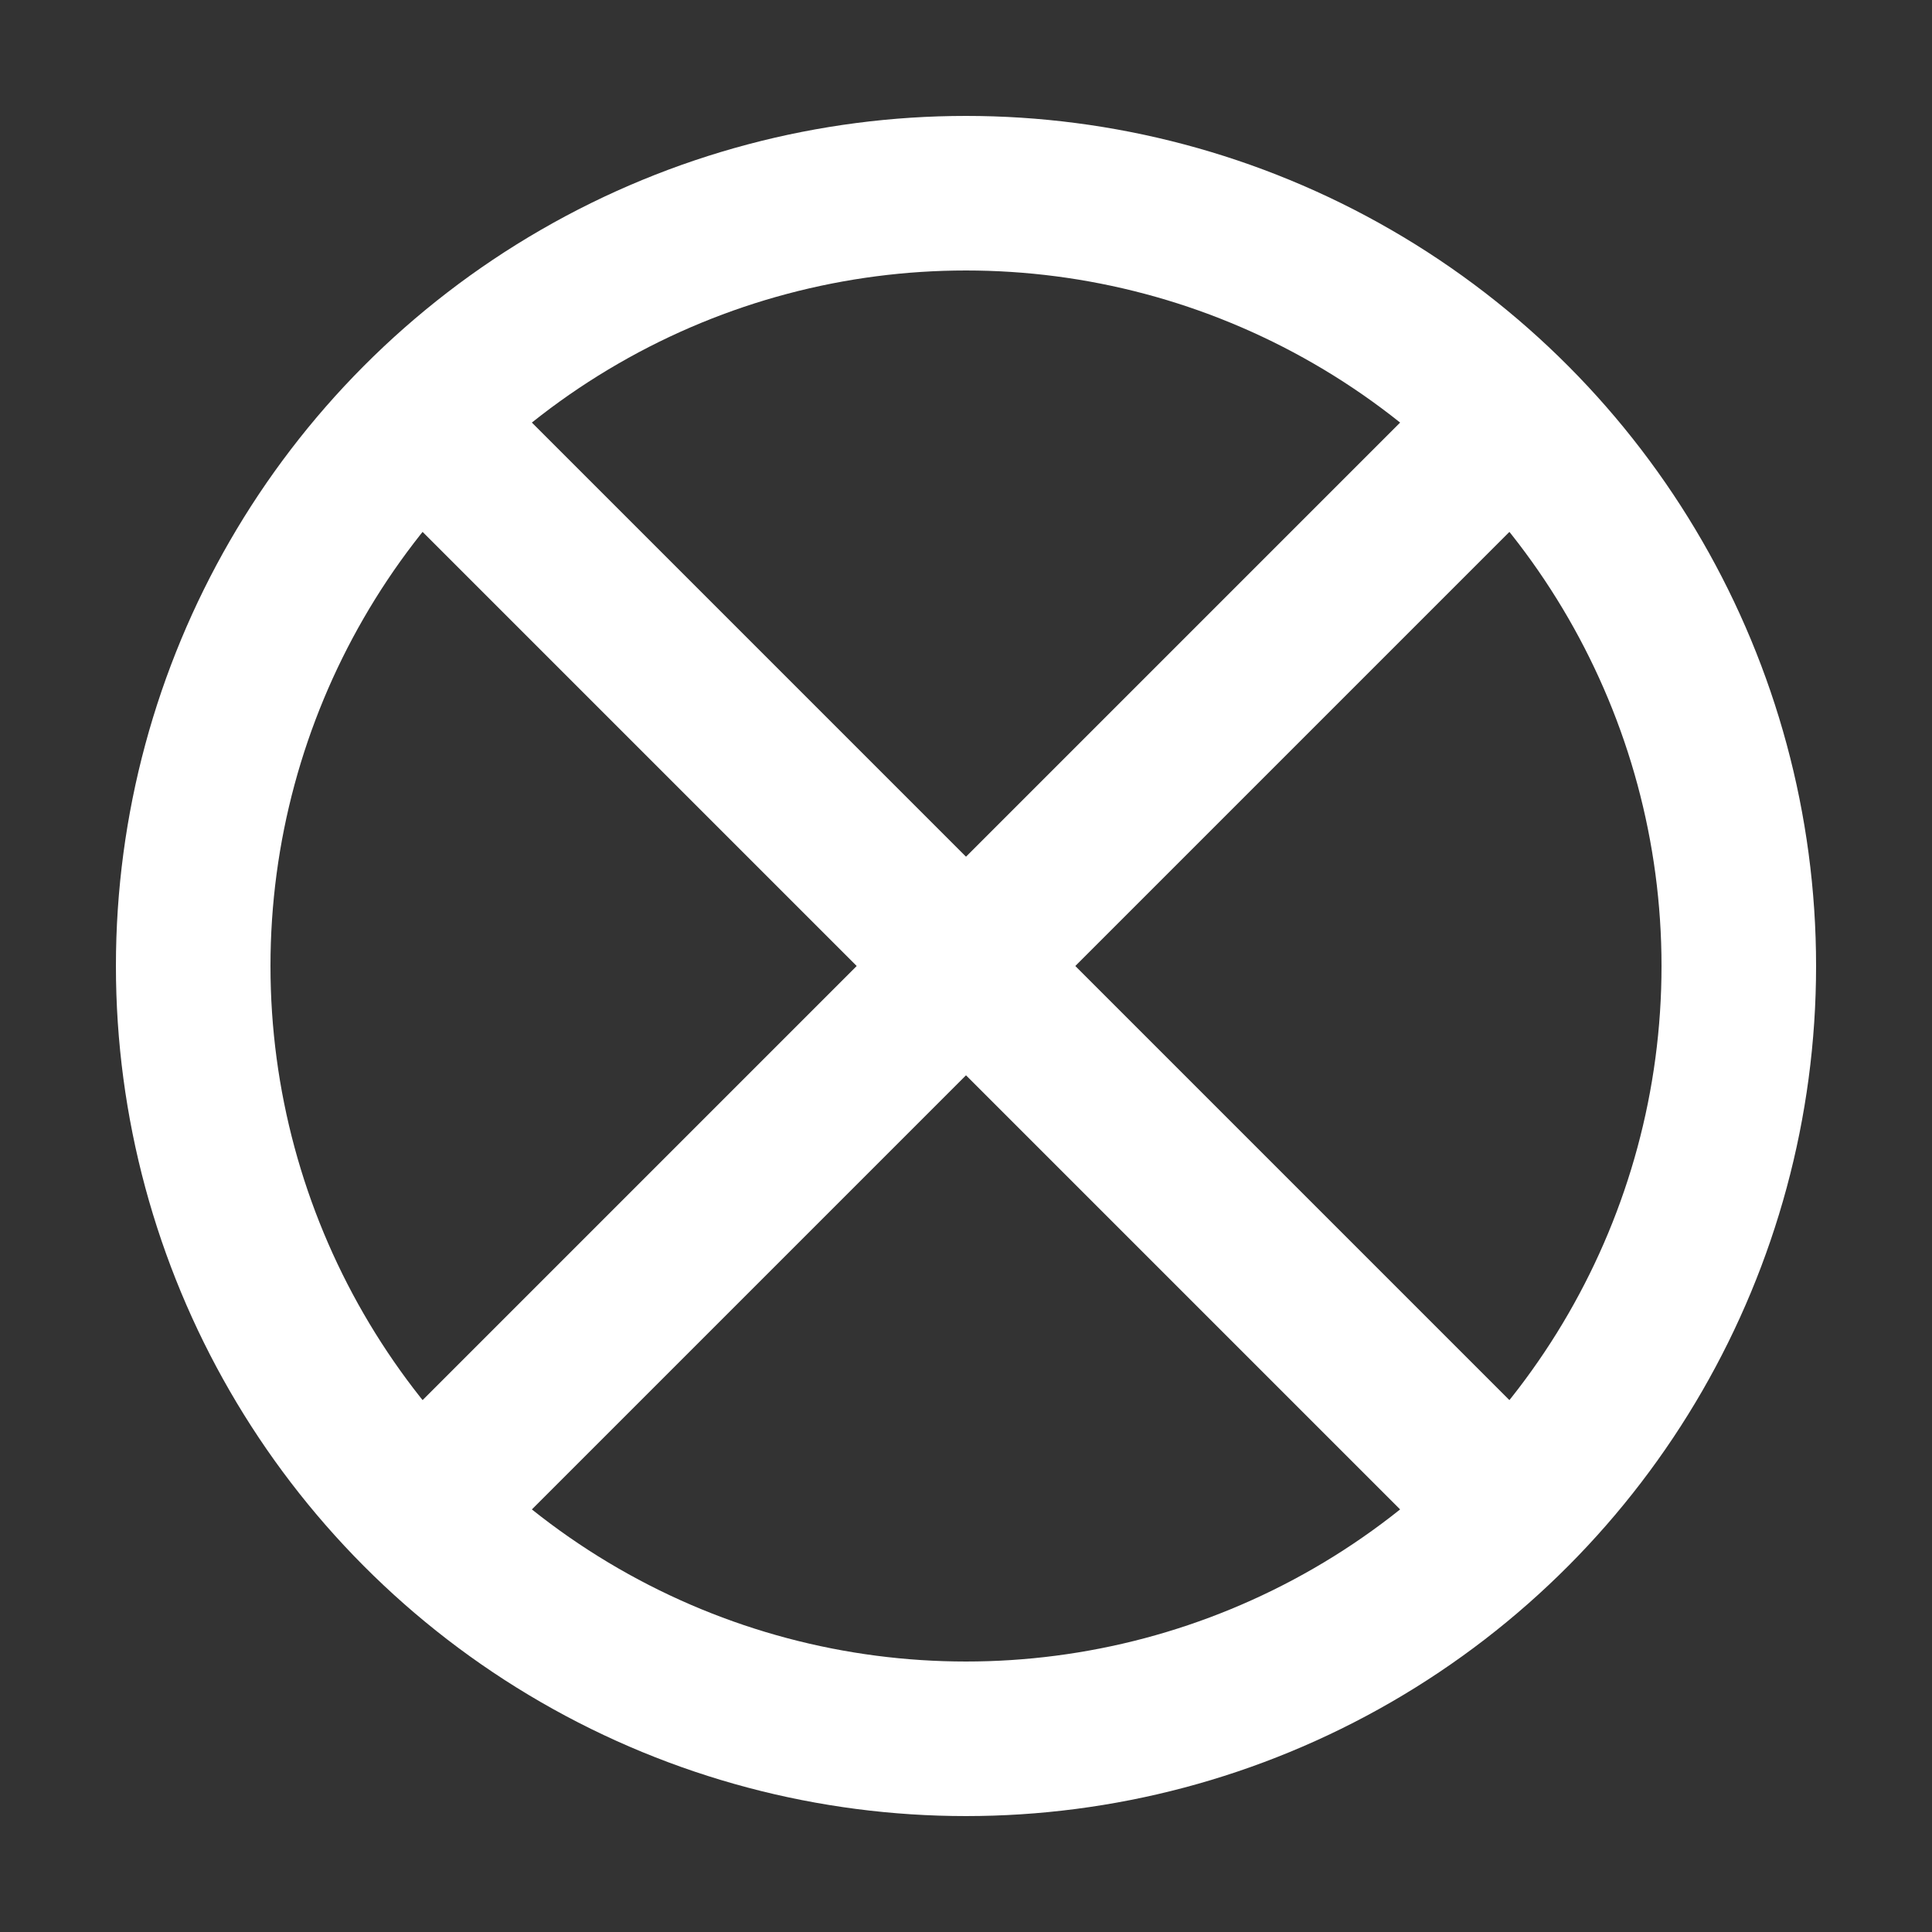 <?xml version="1.0" standalone="no"?>
<!DOCTYPE svg PUBLIC "-//W3C//DTD SVG 1.1//EN" "http://www.w3.org/Graphics/SVG/1.1/DTD/svg11.dtd">
<svg xml:space="default" width="250" height="250" xmlns="http://www.w3.org/2000/svg">
	<rect width="100%" height="100%" fill="#333333" stroke="none"/>
	<title>日本の地図記号 - 警察署</title>
	<rect fill="none" x="0" y="0" width="250" height="250" />
	<circle fill="none" stroke="white" stroke-width="20px" cx="125" cy="125" r="100" />
	<line stroke="white" stroke-width="20px" x1="55" y1="55" x2="195" y2="195" />
	<line stroke="white" stroke-width="20px" x1="55" y1="195" x2="195" y2="55" />
</svg>
